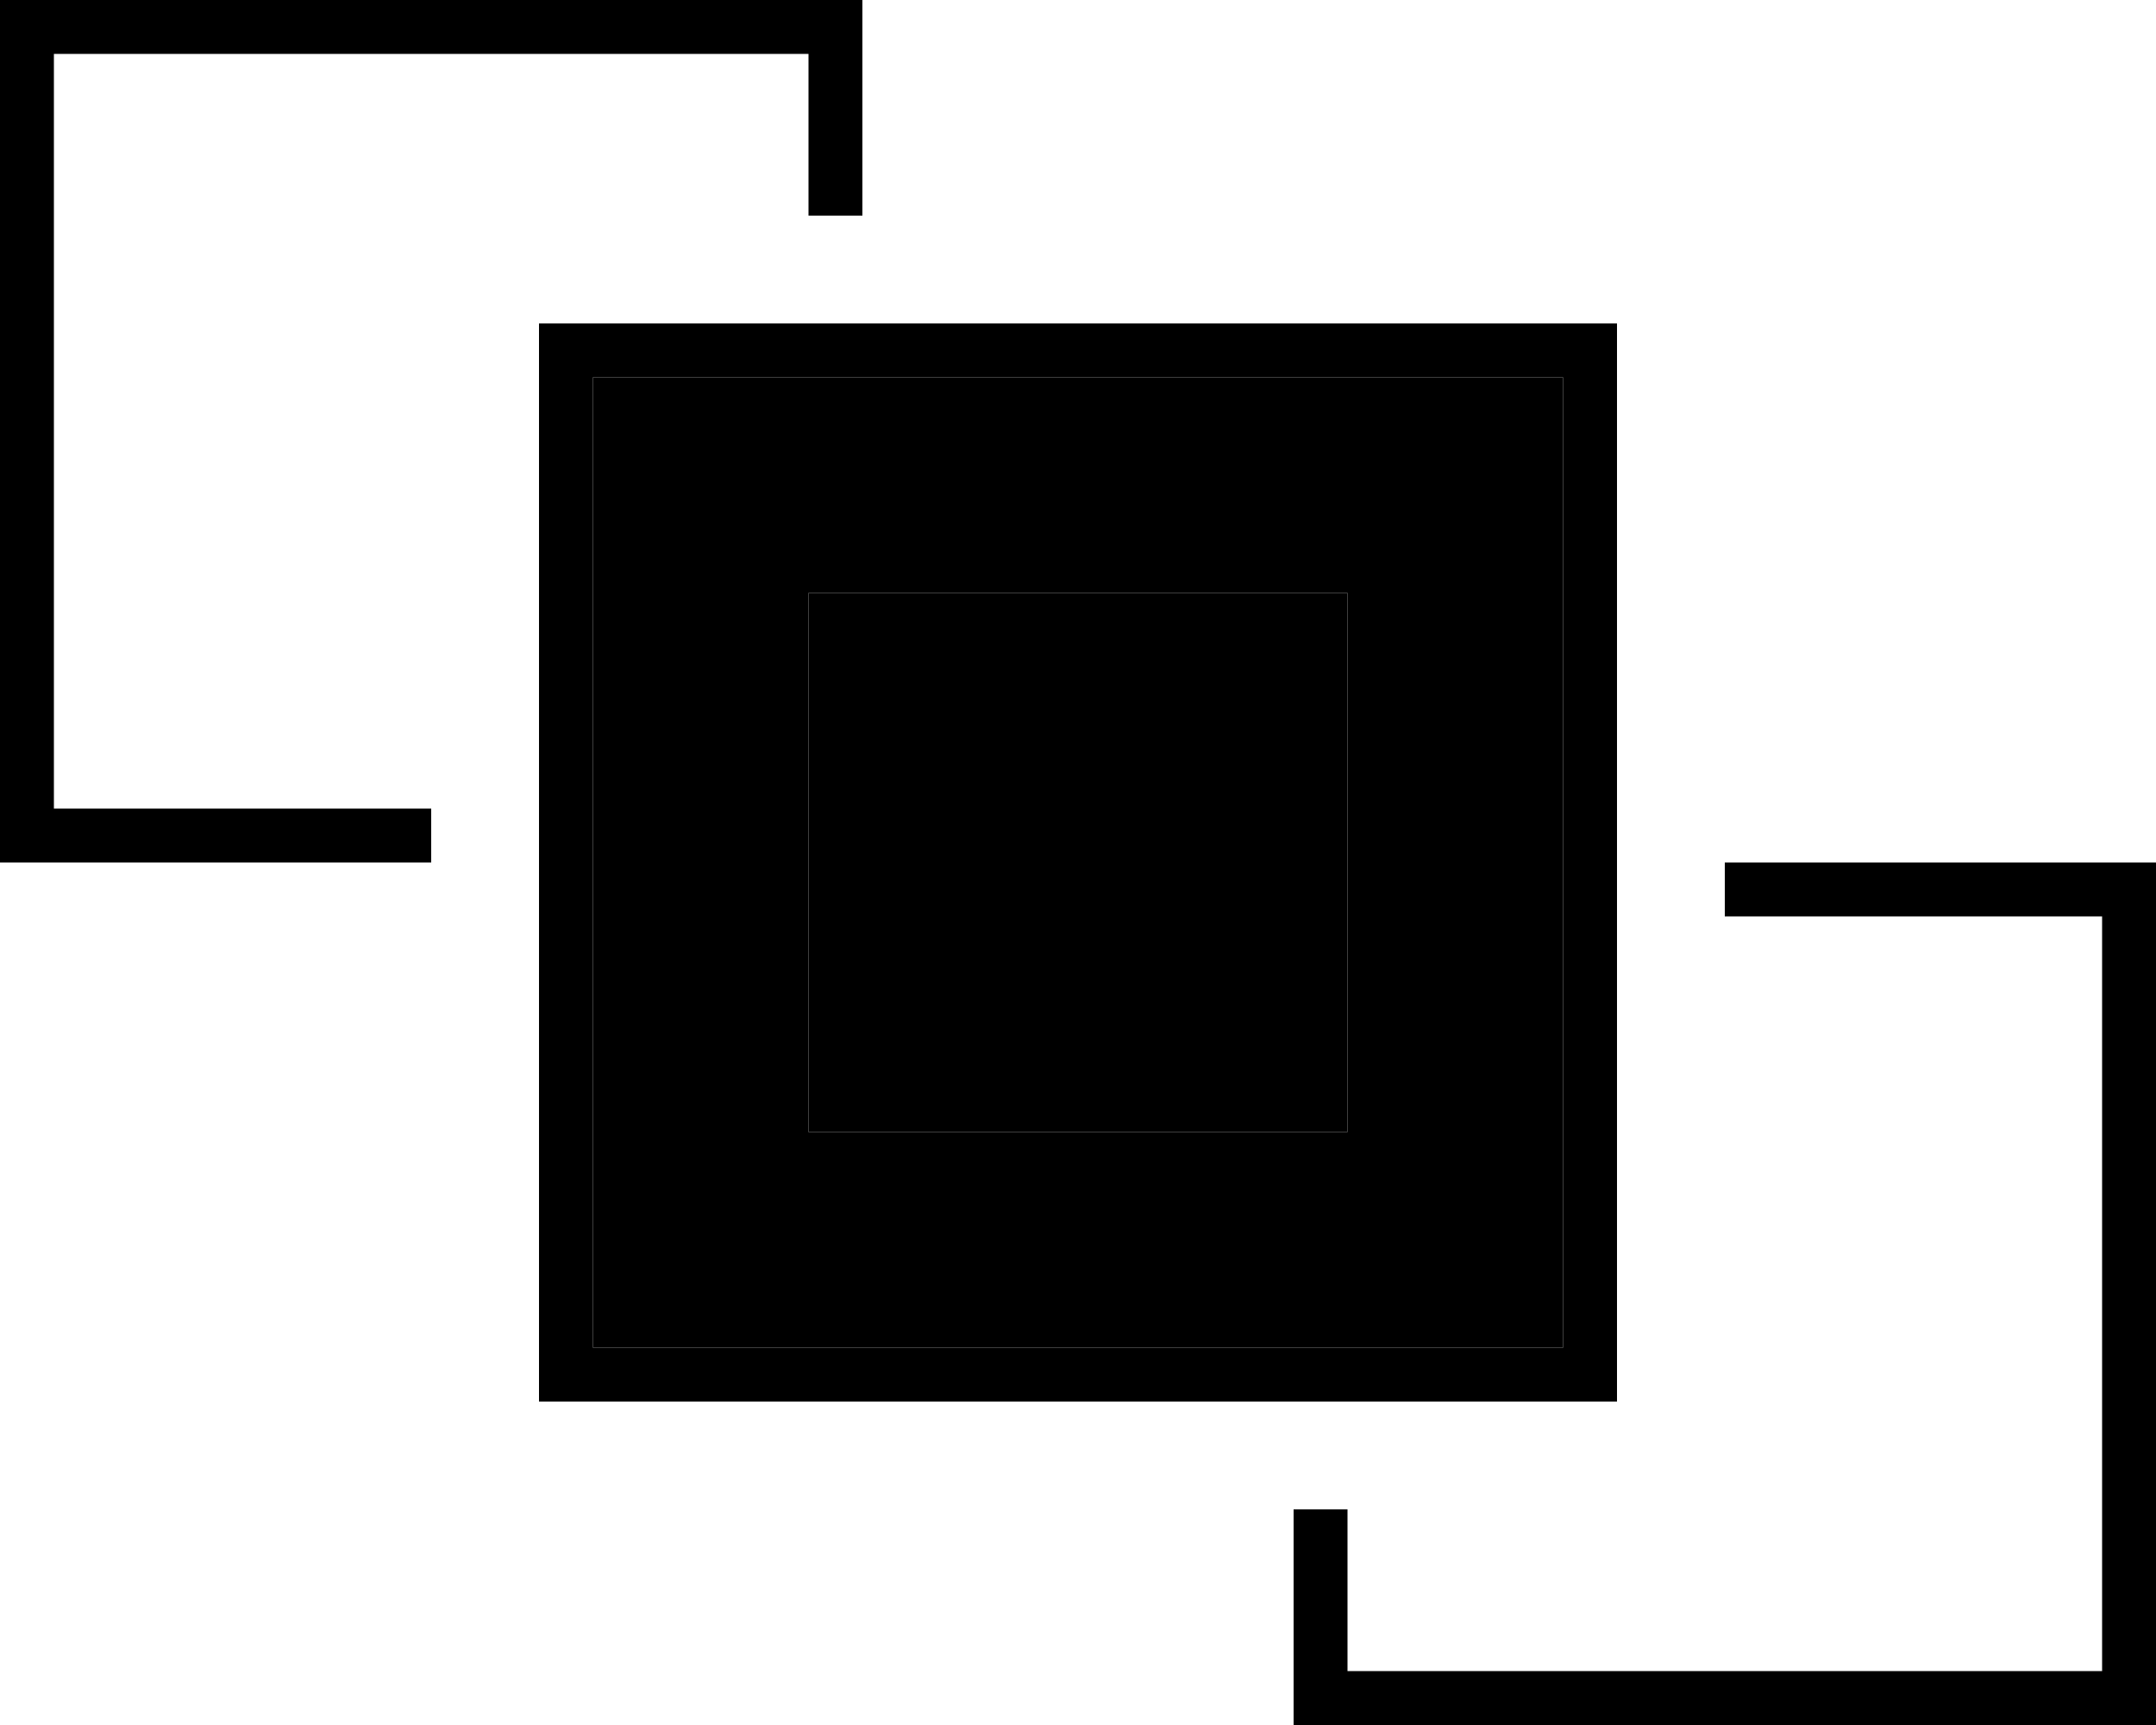 <svg xmlns="http://www.w3.org/2000/svg" viewBox="0 0 640 512"><path class="pr-icon-duotone-secondary" d="M176 112l0 288 288 0 0-288-288 0zm48 48l16 0 160 0 16 0 0 16 0 160 0 16-16 0-160 0-16 0 0-16 0-160 0-16zm16 16l0 160 160 0 0-160-160 0z"/><path class="pr-icon-duotone-primary" d="M16 16l224 0 0 48 16 0 0-48 0-16L240 0 16 0 0 0 0 16 0 240l0 16 16 0 112 0 0-16L16 240 16 16zM384 496l0 16 16 0 224 0 16 0 0-16 0-224 0-16-16 0-112 0 0 16 112 0 0 224-224 0 0-48-16 0 0 48zm80-384l0 288-288 0 0-288 288 0zM176 96l-16 0 0 16 0 288 0 16 16 0 288 0 16 0 0-16 0-288 0-16-16 0L176 96zm64 80l160 0 0 160-160 0 0-160zm-16-16l0 16 0 160 0 16 16 0 160 0 16 0 0-16 0-160 0-16-16 0-160 0-16 0z"/></svg>